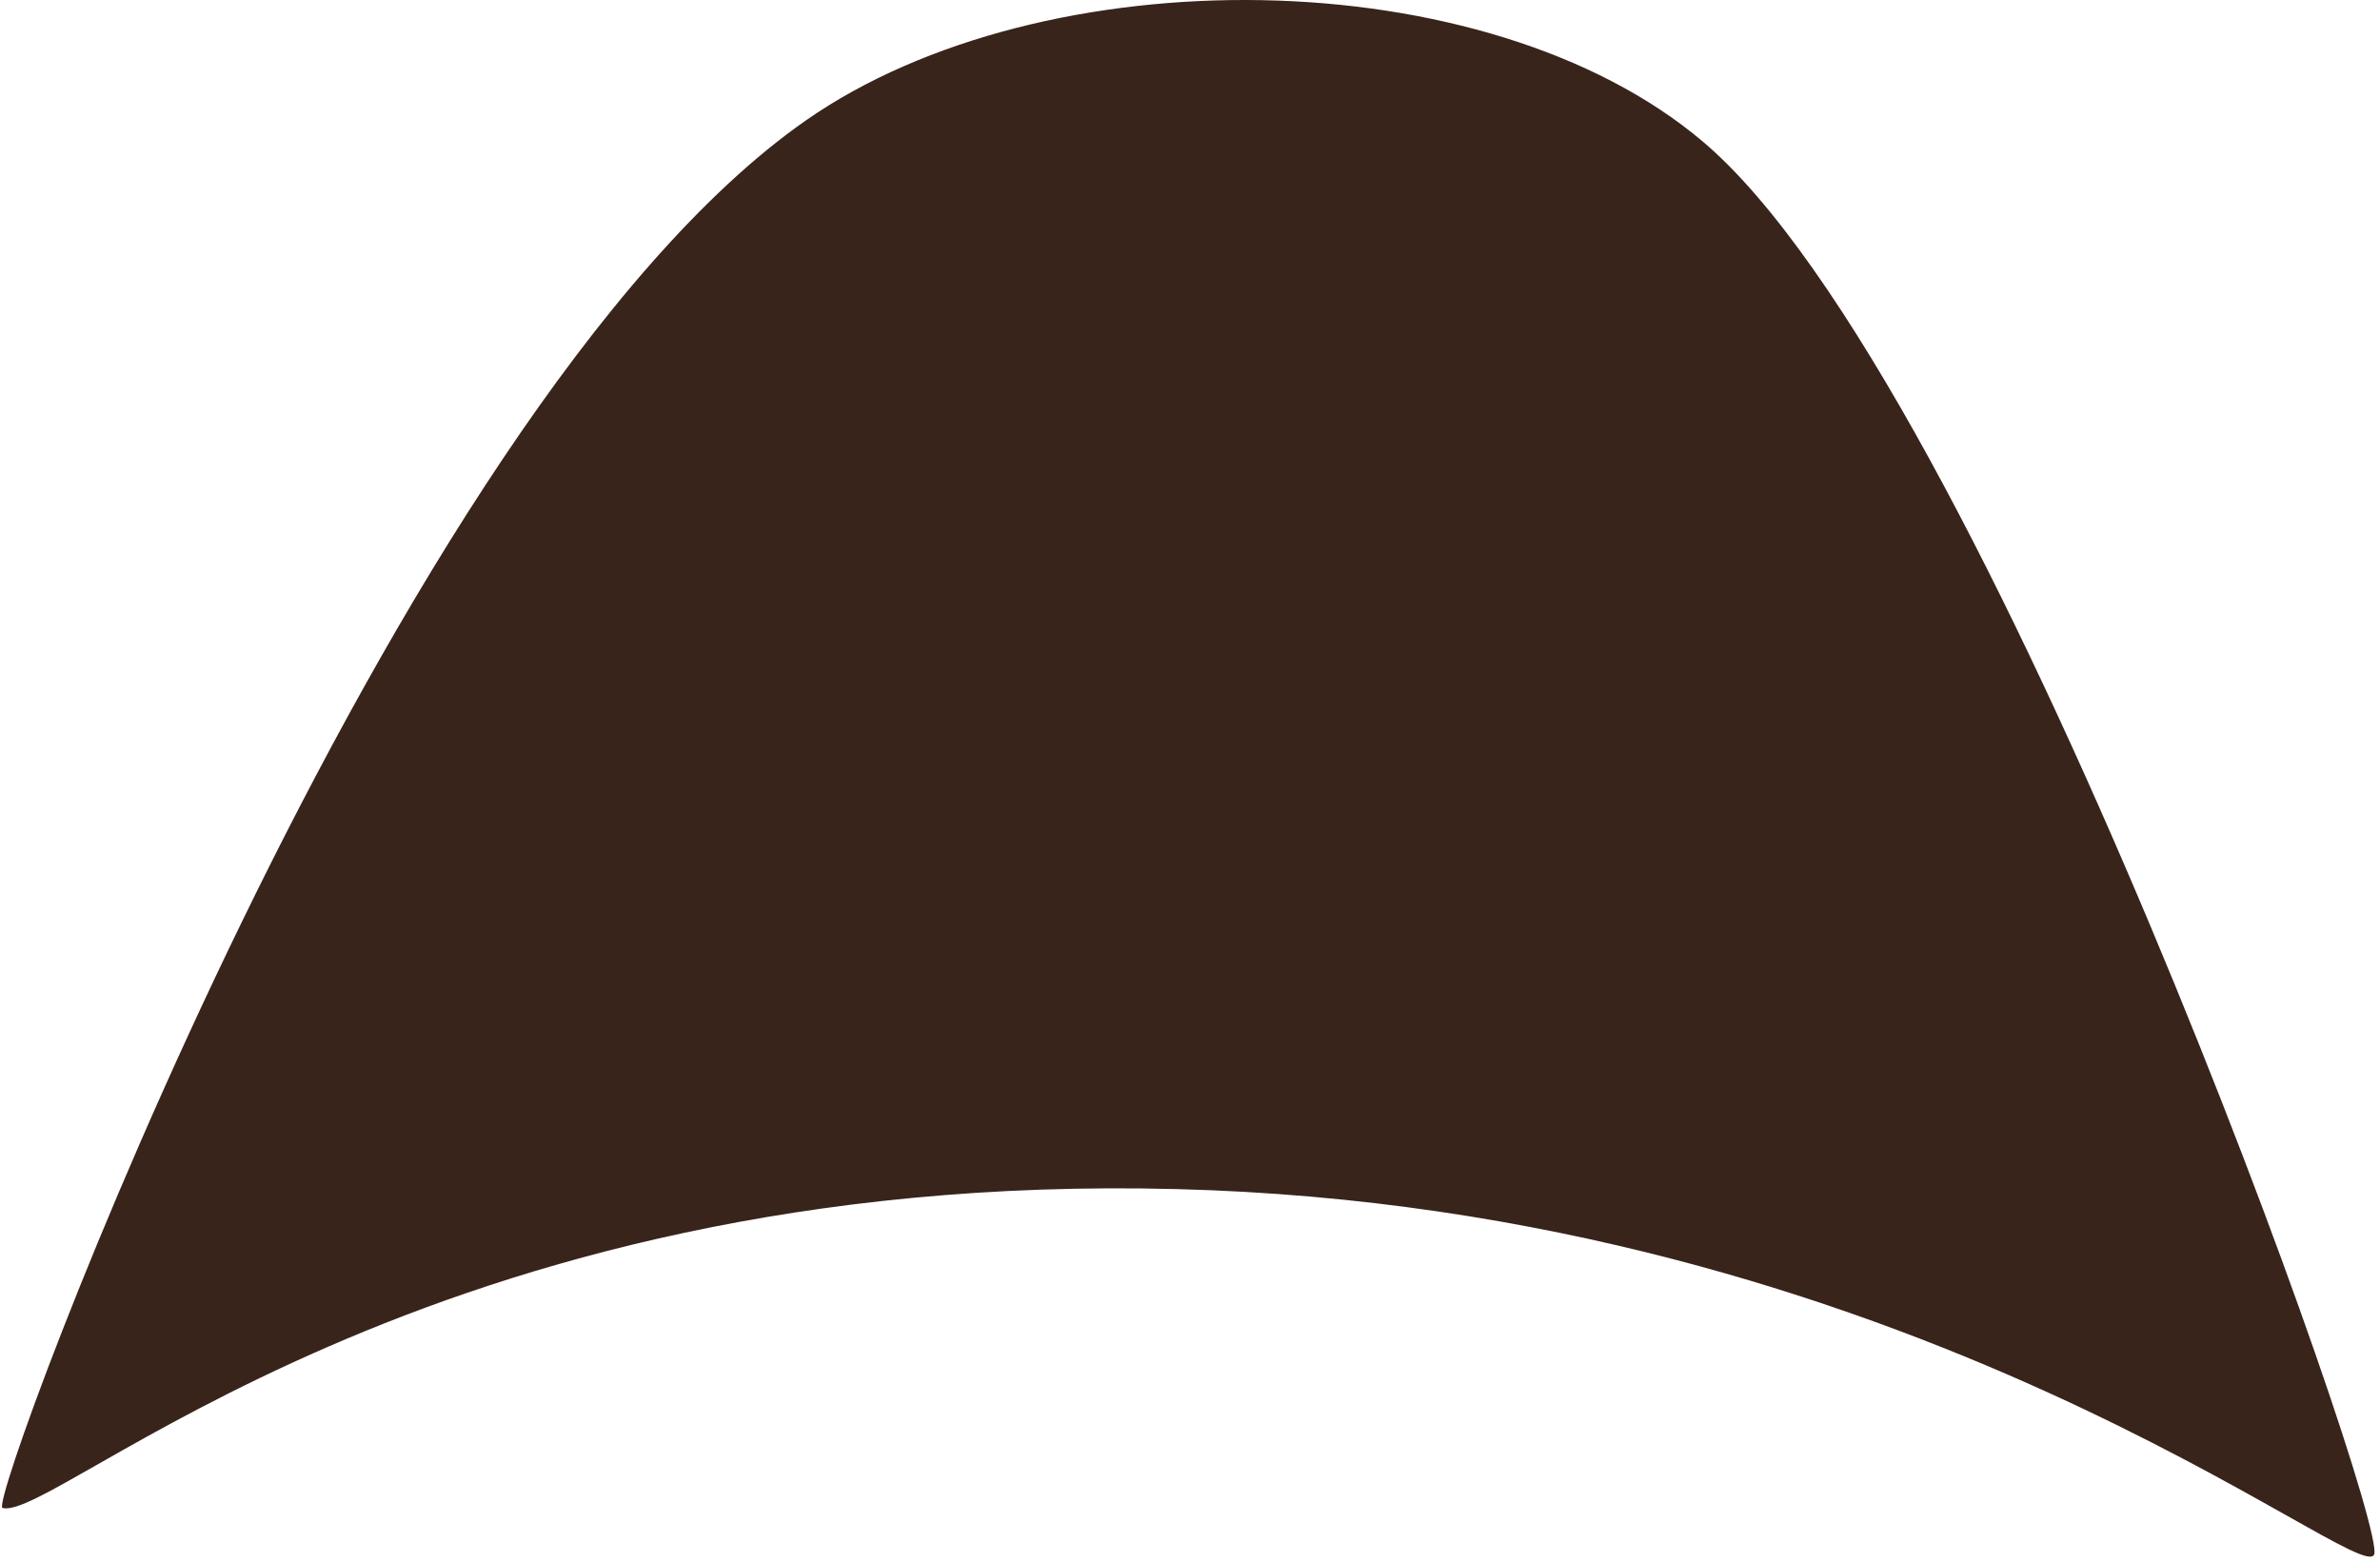 <svg width="384" height="252" viewBox="0 0 384 252" fill="none" xmlns="http://www.w3.org/2000/svg">
<path d="M0.396 243.332C-2.284 242.593 63.005 66.254 129.991 19.454C168.366 -7.351 239.81 -6.667 274.711 22.819C320.417 61.413 385.378 245.411 383.053 250.854C380.728 256.27 308.491 194.919 189.865 191.882C68.886 188.764 8.93 245.657 0.396 243.332Z" fill="#38241B"/>
</svg>

